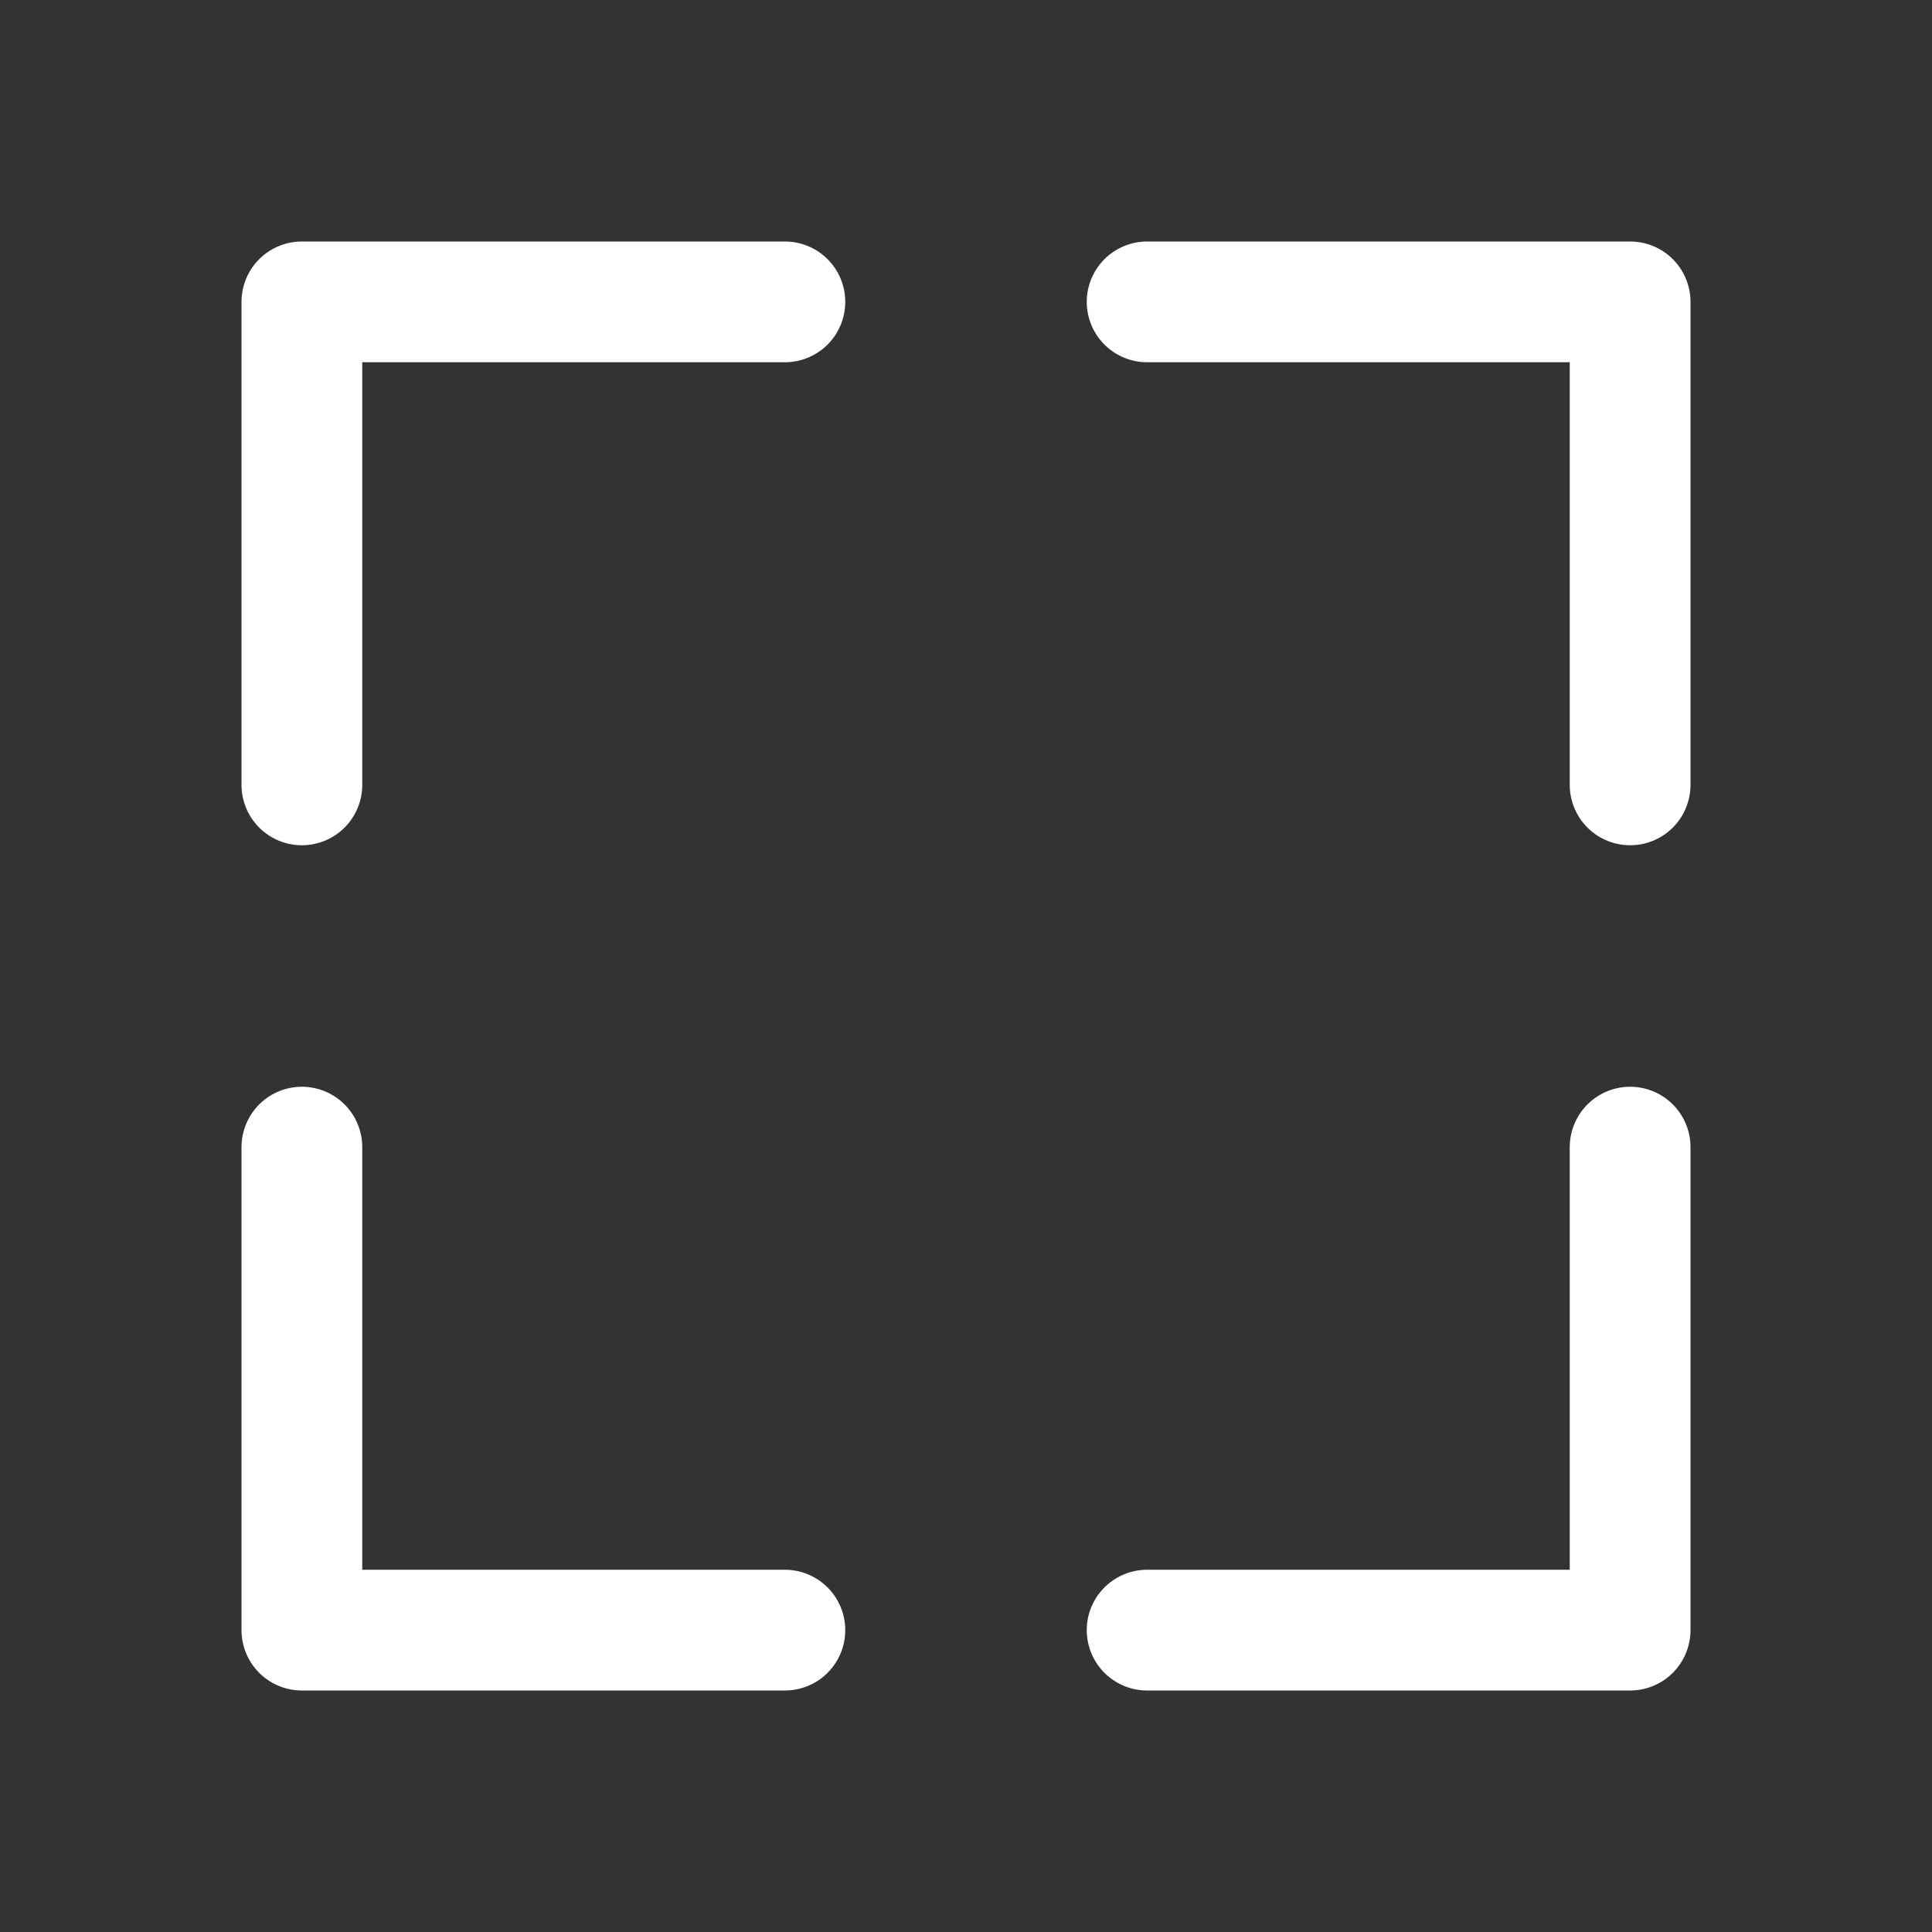 <?xml version="1.0" encoding="utf-8"?>
<!-- Generator: Adobe Illustrator 23.0.0, SVG Export Plug-In . SVG Version: 6.00 Build 0)  -->
<svg version="1.1" id="Layer_1" xmlns="http://www.w3.org/2000/svg" xmlns:xlink="http://www.w3.org/1999/xlink" x="0px" y="0px"
	 viewBox="0 0 16 16" enable-background="new 0 0 16 16" xml:space="preserve">
<rect x="0" y="0" width="16" height="16" fill="#333333" stroke="none"/>
<polyline fill="none" stroke="#FFFFFF" stroke-linecap="round" stroke-linejoin="round" stroke-miterlimit="10" points="2.5,9.5 
	2.5,13.5 6.5,13.5 "/>
<polyline fill="none" stroke="#FFFFFF" stroke-linecap="round" stroke-linejoin="round" stroke-miterlimit="10" points="9.5,13.5 
	13.5,13.5 13.5,9.5 "/>
<polyline fill="none" stroke="#FFFFFF" stroke-linecap="round" stroke-linejoin="round" stroke-miterlimit="10" points="13.5,6.5 
	13.5,2.5 9.5,2.5 "/>
<polyline fill="none" stroke="#FFFFFF" stroke-linecap="round" stroke-linejoin="round" stroke-miterlimit="10" points="6.5,2.5 
	2.5,2.5 2.5,6.5 "/>
<g>
</g>
<g>
</g>
<g>
</g>
<g>
</g>
<g>
</g>
<g>
</g>
<g>
</g>
<g>
</g>
<g>
</g>
<g>
</g>
<g>
</g>
<g>
</g>
<g>
</g>
<g>
</g>
<g>
</g>
</svg>
